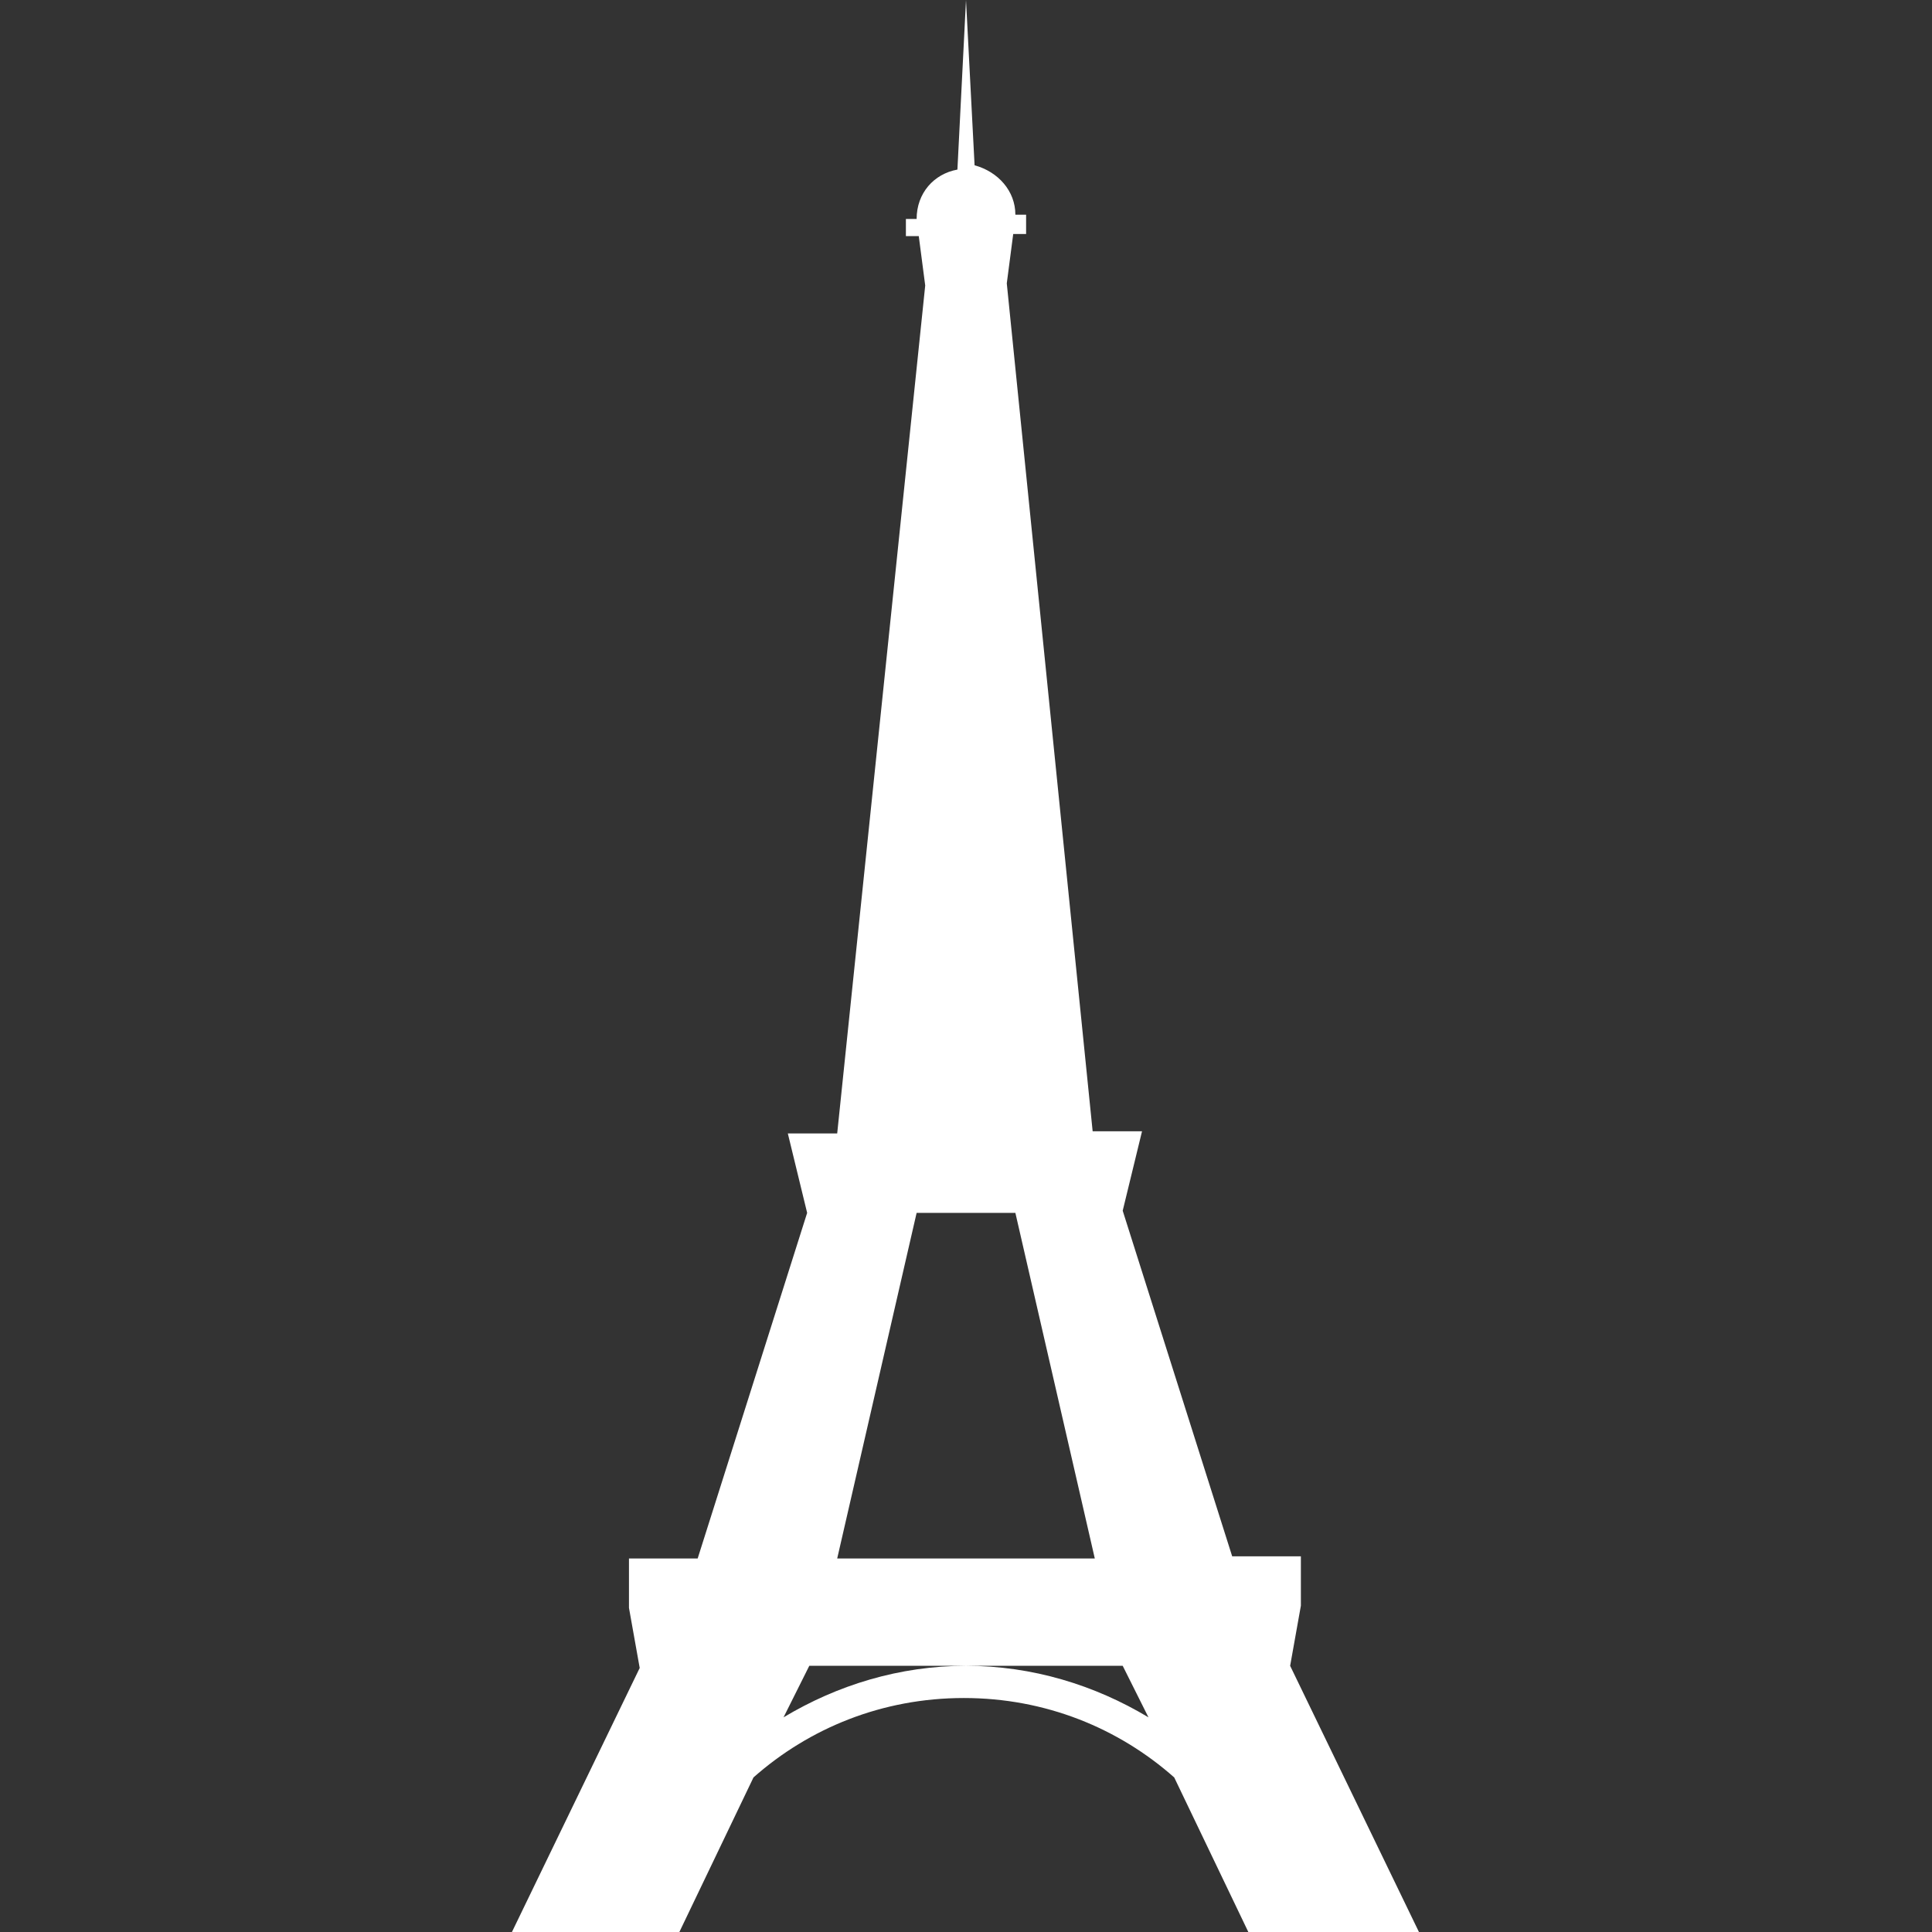 <?xml version="1.0" encoding="utf-8"?>
<!-- Generator: Adobe Illustrator 19.2.1, SVG Export Plug-In . SVG Version: 6.00 Build 0)  -->
<svg version="1.1" id="Layer_1" xmlns="http://www.w3.org/2000/svg" xmlns:xlink="http://www.w3.org/1999/xlink" x="0px" y="0px"
	 viewBox="0 0 90 90" style="enable-background:new 0 0 90 90;" xml:space="preserve">
<rect x="0" y="0" width="90" height="90" fill="#333333" stroke="none"/>
<style type="text/css">
	.st0{fill:#FFFFFF;}
</style>
<path class="st0" d="M66.1,90l-6-12.4h0l0.5-2.8v-2.3h-3.2l-5.1-16.1l0.9-3.7h-2.3l-4-39.5l0.3-2.3h0.6v-0.9h-0.5
	c0-1.1-0.8-2-1.9-2.3L45,0l-0.4,7.9c-1.1,0.2-1.9,1.1-1.9,2.3h-0.5V11h0.6l0.3,2.3l-4.1,39.5h-2.3l0.9,3.7l-5.1,16.1h-3.2v2.3
	l0.5,2.8h0l-6,12.4h7.8l3.5-7.3c2.6-2.3,6-3.7,9.8-3.7s7.2,1.4,9.8,3.7l3.5,7.3H66.1z M42.7,56.5h4.6L51,72.6H39L42.7,56.5z
	 M45,77.6c-3.1,0-6,0.9-8.5,2.4l1.2-2.4H45h7.3l1.2,2.4C51,78.5,48.1,77.6,45,77.6z"/>
</svg>
